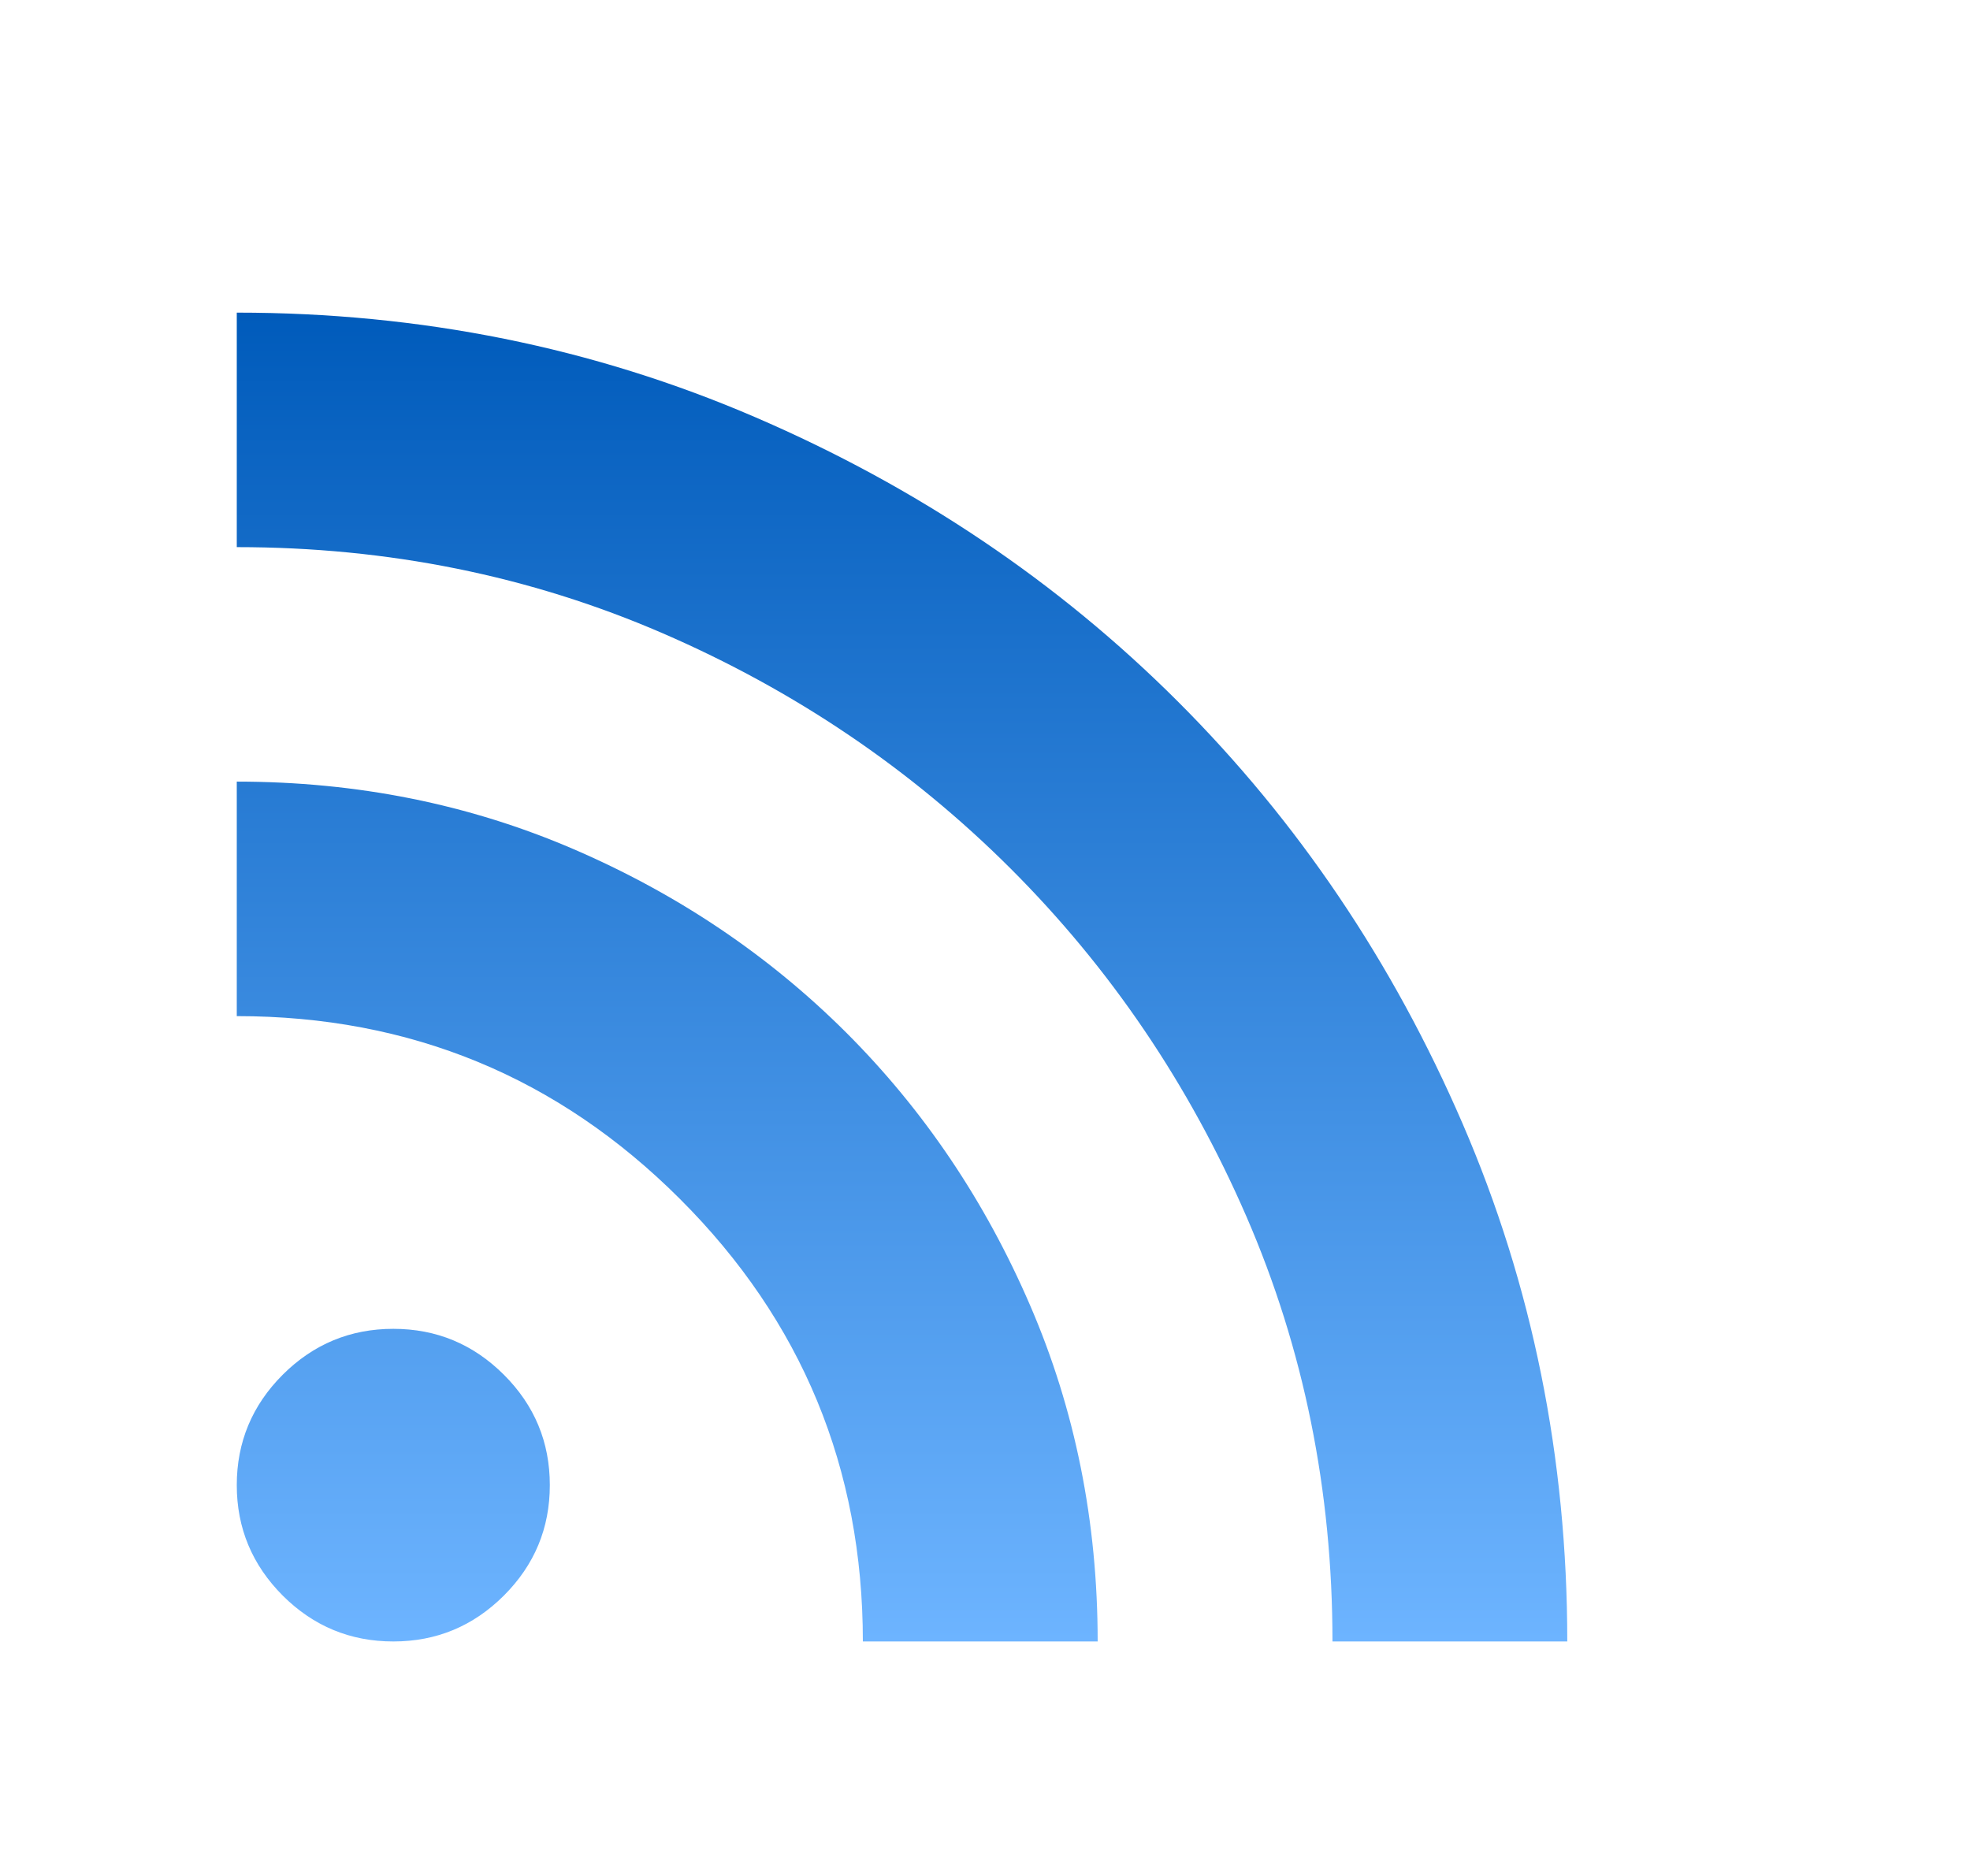 <svg width="21" height="20" viewBox="0 0 21 20" fill="none" xmlns="http://www.w3.org/2000/svg">
<path d="M4.193 17.5C3.734 17.5 3.341 17.337 3.014 17.011C2.688 16.684 2.524 16.292 2.524 15.833C2.524 15.375 2.688 14.982 3.014 14.656C3.341 14.33 3.734 14.167 4.193 14.167C4.652 14.167 5.044 14.33 5.371 14.656C5.698 14.982 5.861 15.375 5.861 15.833C5.861 16.292 5.698 16.684 5.371 17.011C5.044 17.337 4.652 17.5 4.193 17.5ZM14.204 17.5C14.204 15.889 13.898 14.378 13.286 12.968C12.674 11.559 11.837 10.323 10.773 9.26C9.709 8.198 8.472 7.361 7.061 6.75C5.649 6.139 4.137 5.833 2.524 5.833V3.333C4.485 3.333 6.327 3.705 8.051 4.448C9.775 5.191 11.277 6.201 12.556 7.479C13.835 8.757 14.847 10.257 15.591 11.979C16.335 13.701 16.707 15.542 16.707 17.5H14.204ZM9.198 17.5C9.198 15.653 8.548 14.08 7.248 12.782C5.948 11.483 4.374 10.833 2.524 10.833V8.333C3.804 8.333 4.999 8.573 6.112 9.052C7.224 9.531 8.194 10.184 9.022 11.01C9.849 11.837 10.502 12.806 10.981 13.917C11.461 15.028 11.701 16.222 11.701 17.5H9.198Z" fill="url(#paint0_linear_1_3780)"/>
<defs>
<linearGradient id="paint0_linear_1_3780" x1="9.615" y1="3.333" x2="9.615" y2="17.5" gradientUnits="userSpaceOnUse">
<stop stop-color="#005BBB"/>
<stop offset="1" stop-color="#6DB4FF"/>
</linearGradient>
</defs>
</svg>
